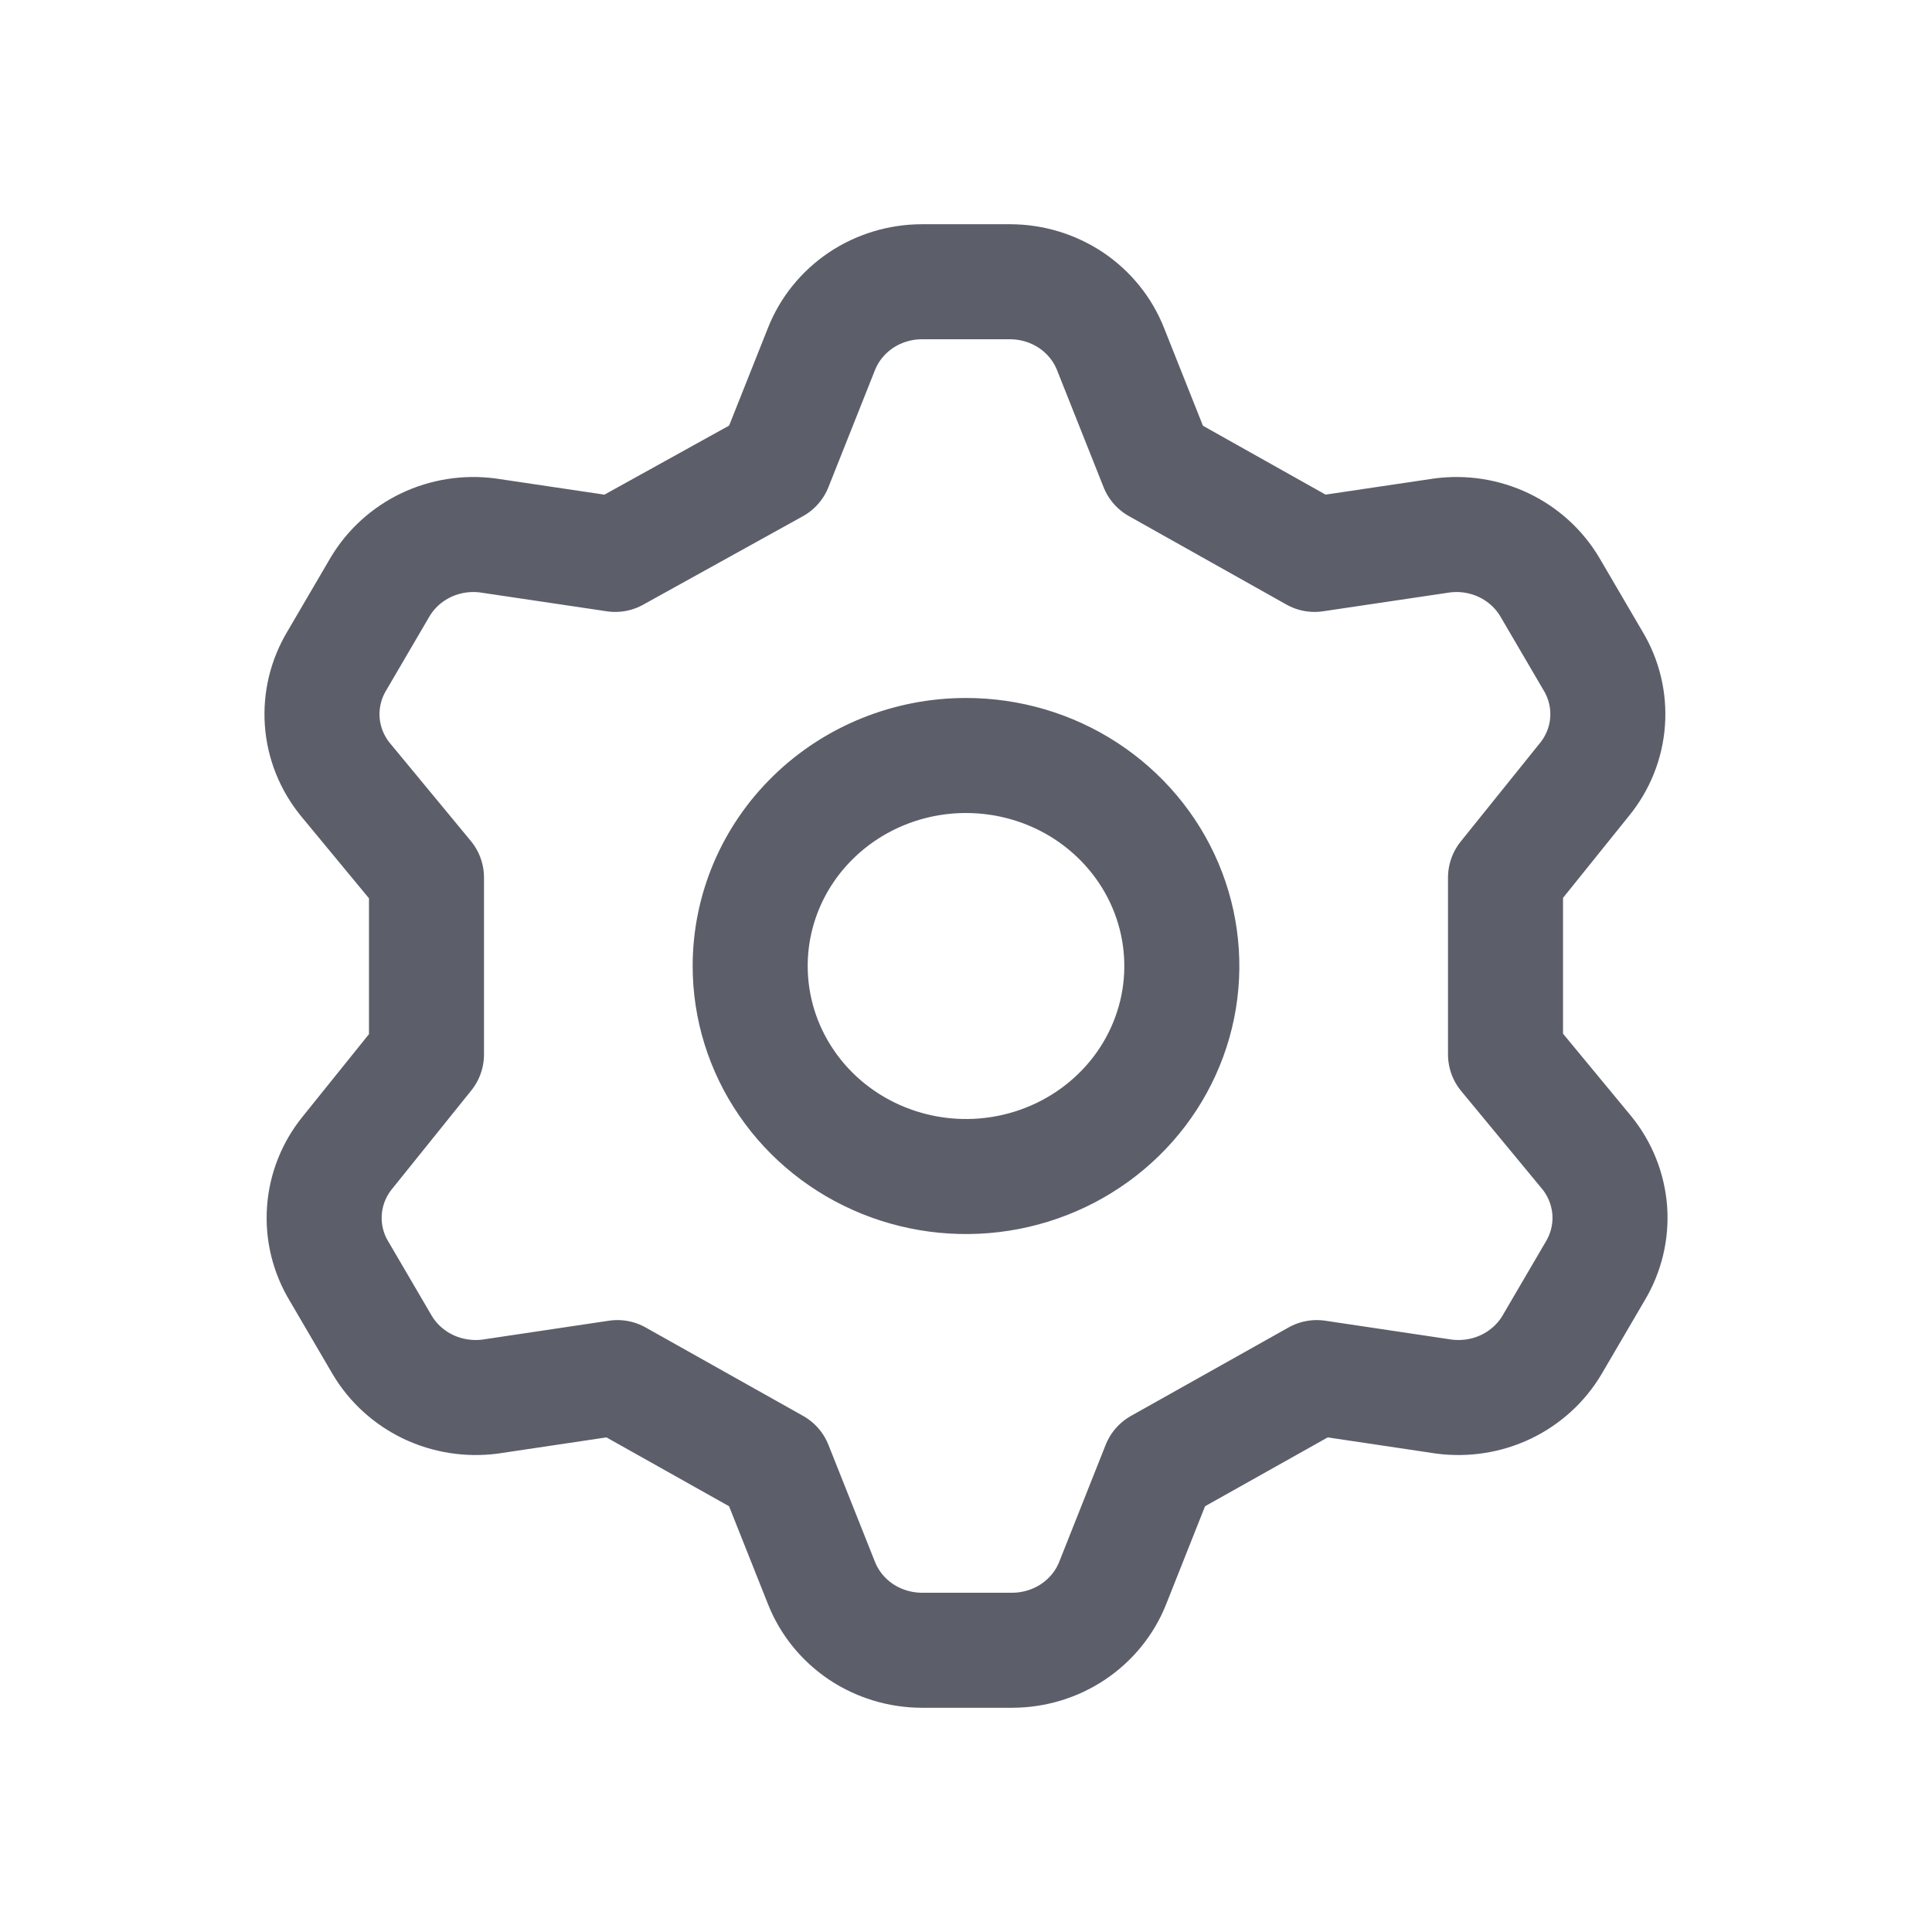 <svg width="24" height="24" viewBox="0 0 24 24" fill="none" xmlns="http://www.w3.org/2000/svg">
<g id="Settings">
<path id="Vector" d="M9.627 5.788L10.204 4.337C10.301 4.091 10.472 3.88 10.694 3.73C10.917 3.581 11.18 3.501 11.45 3.5H12.55C12.82 3.501 13.083 3.581 13.306 3.73C13.528 3.88 13.699 4.091 13.796 4.337L14.373 5.788L16.33 6.887L17.912 6.652C18.175 6.617 18.443 6.659 18.682 6.773C18.92 6.887 19.119 7.068 19.252 7.292L19.788 8.208C19.926 8.436 19.989 8.699 19.97 8.963C19.951 9.227 19.85 9.479 19.681 9.685L18.702 10.902V13.098L19.708 14.315C19.877 14.521 19.977 14.773 19.997 15.037C20.016 15.301 19.952 15.564 19.815 15.792L19.279 16.708C19.146 16.932 18.947 17.113 18.709 17.227C18.47 17.341 18.202 17.383 17.938 17.349L16.357 17.113L14.399 18.212L13.823 19.663C13.726 19.909 13.555 20.12 13.332 20.27C13.11 20.419 12.846 20.499 12.576 20.5H11.45C11.18 20.499 10.917 20.419 10.694 20.27C10.472 20.12 10.301 19.909 10.204 19.663L9.627 18.212L7.67 17.113L6.088 17.349C5.825 17.383 5.557 17.341 5.318 17.227C5.08 17.113 4.881 16.932 4.748 16.708L4.212 15.792C4.074 15.564 4.011 15.301 4.03 15.037C4.049 14.773 4.15 14.521 4.319 14.315L5.298 13.098V10.902L4.292 9.685C4.123 9.479 4.022 9.227 4.003 8.963C3.984 8.699 4.048 8.436 4.185 8.208L4.721 7.292C4.854 7.068 5.053 6.887 5.291 6.773C5.53 6.659 5.798 6.617 6.062 6.652L7.643 6.887L9.627 5.788ZM9.319 12C9.319 12.517 9.476 13.023 9.771 13.453C10.065 13.883 10.484 14.218 10.974 14.416C11.464 14.614 12.003 14.666 12.523 14.565C13.043 14.464 13.521 14.215 13.896 13.849C14.271 13.484 14.526 13.018 14.63 12.51C14.733 12.003 14.68 11.477 14.477 10.999C14.274 10.521 13.93 10.113 13.489 9.825C13.049 9.538 12.53 9.385 12 9.385C11.289 9.385 10.607 9.66 10.104 10.151C9.601 10.641 9.319 11.306 9.319 12Z" stroke="#5C5F6A" stroke-width="1.429" stroke-linecap="round" stroke-linejoin="round"/>
</g>
</svg>
